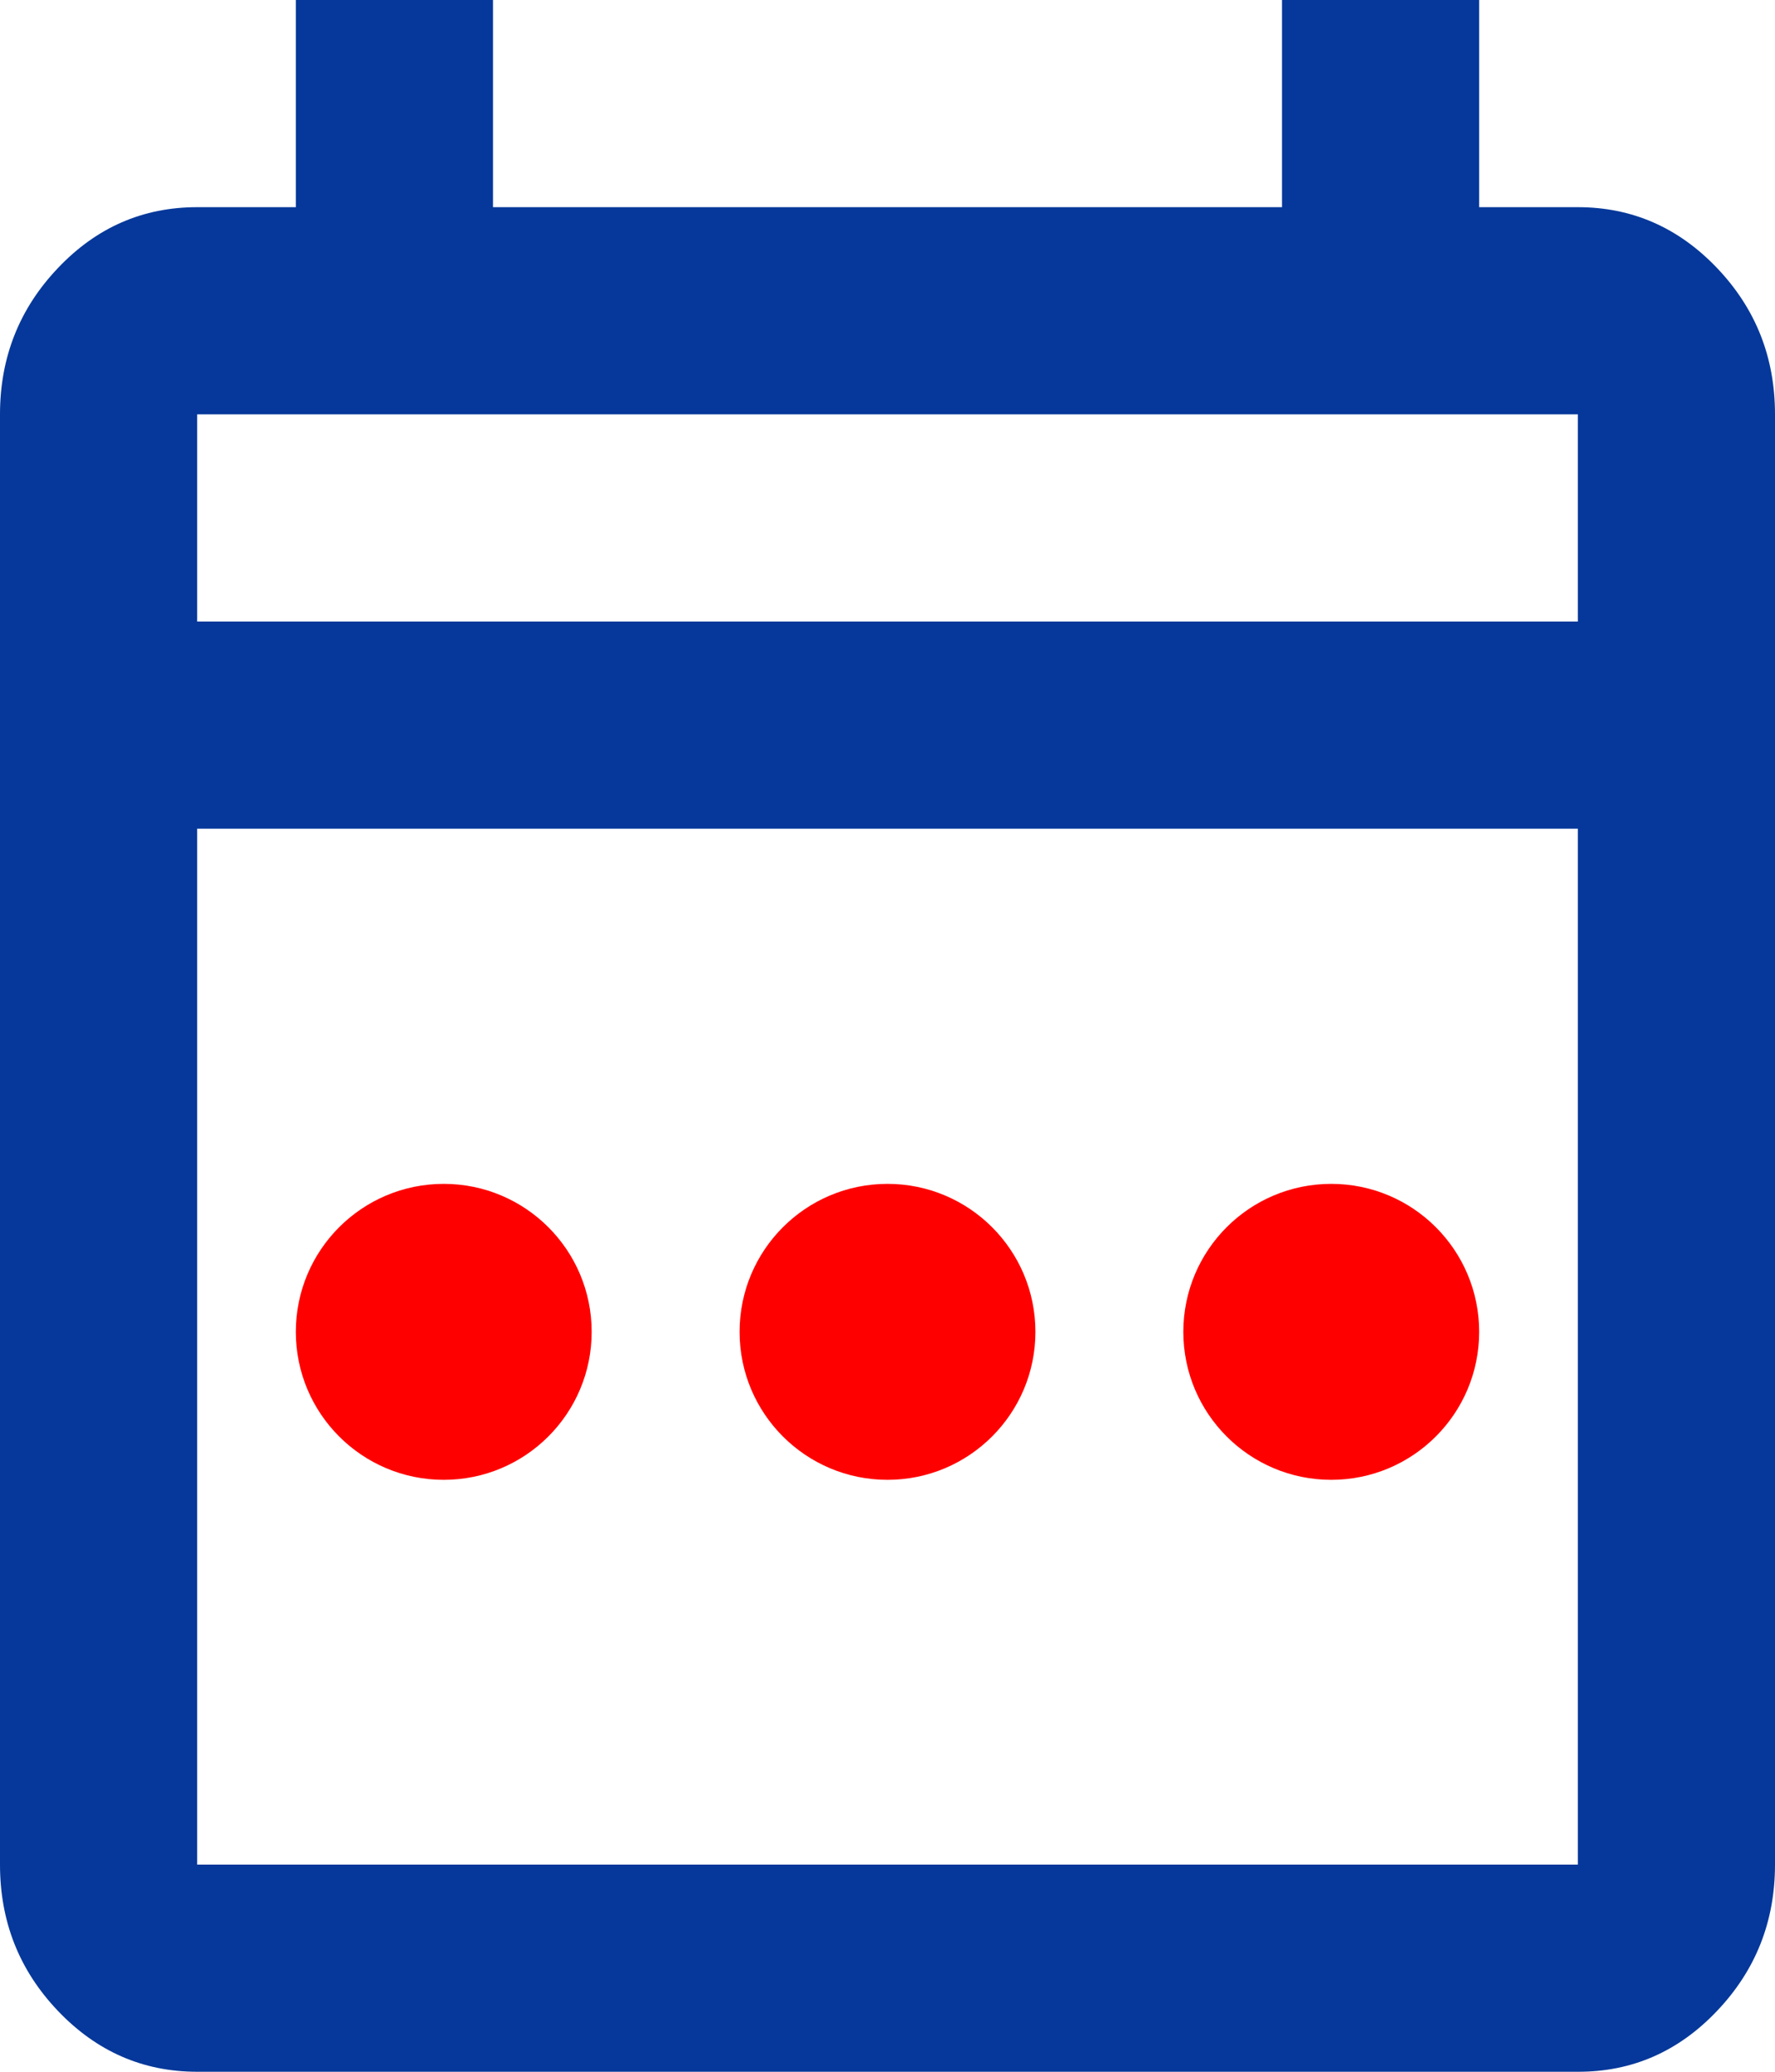 <svg width="12" height="14" viewBox="0 0 12 14" fill="none" xmlns="http://www.w3.org/2000/svg">
<path d="M1.333 14C0.967 14 0.653 13.863 0.391 13.588C0.13 13.314 -0 12.985 1.13186e-06 12.6V2.8C1.13186e-06 2.415 0.131 2.085 0.392 1.811C0.653 1.536 0.967 1.4 1.333 1.4H2V0H3.333V1.4H8.667V0H10V1.4H10.667C11.033 1.4 11.347 1.537 11.609 1.812C11.87 2.086 12 2.415 12 2.8V12.6C12 12.985 11.869 13.315 11.608 13.589C11.347 13.864 11.033 14.001 10.667 14H1.333ZM1.333 12.6H10.667V5.6H1.333V12.6ZM1.333 4.2H10.667V2.8H1.333V4.2Z" fill="#05389A"/>
<circle cx="3" cy="9" r="1" fill="#FF0000"/>
<circle cx="6" cy="9" r="1" fill="#FF0000"/>
<circle cx="9" cy="9" r="1" fill="#FF0000"/>
</svg>

